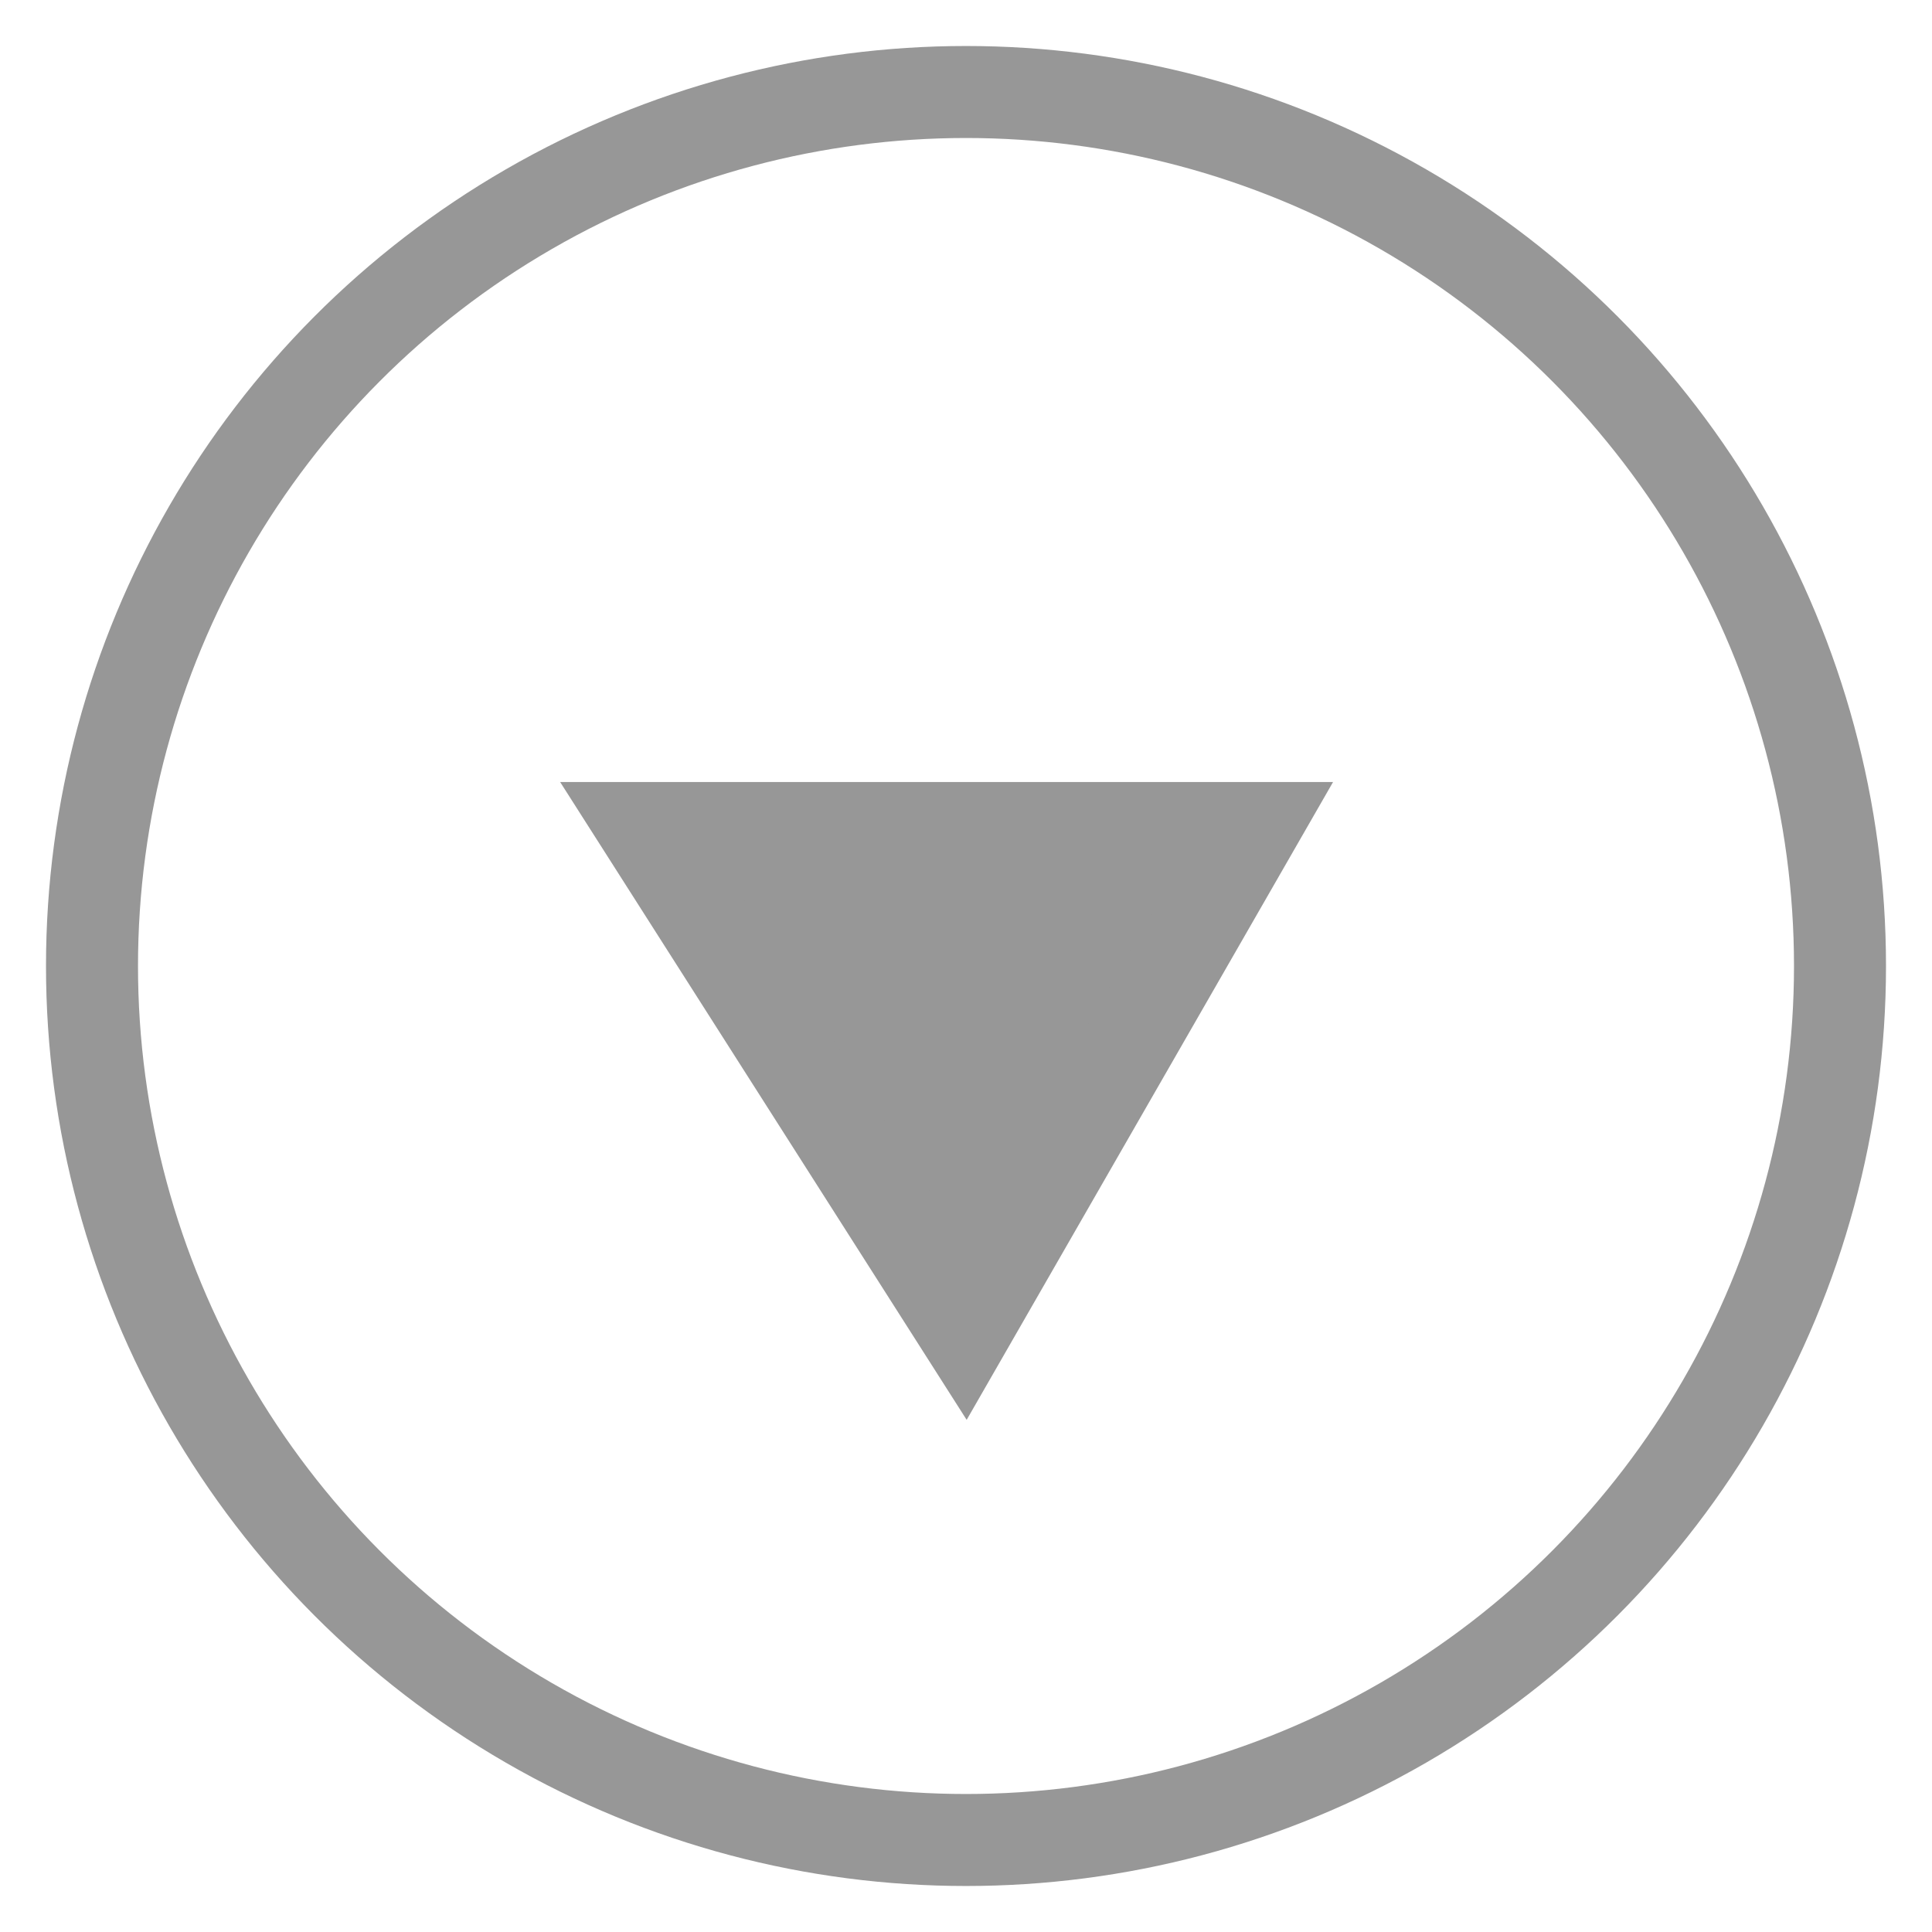 <?xml version="1.0" encoding="UTF-8"?>
<svg width="21px" height="21px" viewBox="0 0 21 21" version="1.1" xmlns="http://www.w3.org/2000/svg" xmlns:xlink="http://www.w3.org/1999/xlink">
    <!-- Generator: Sketch 53.2 (72643) - https://sketchapp.com -->
    <title>Group 8</title>
    <desc>Created with Sketch.</desc>
    <g id="Page-1" stroke="none" stroke-width="1" fill="none" fill-rule="evenodd">
        <g id="03-01-Shiftlogs" transform="translate(-545, -992)" stroke="#979797">
            <g id="Group-6" transform="translate(519, 985)">
                <g id="Group-8" transform="translate(27, 8)">
                    <circle id="Oval" cx="9.5" cy="9.5" r="9.5"></circle>
                    <polygon id="Path-3" fill="#979797" points="6 8 12.626 8 9.485 13.468"></polygon>
                </g>
            </g>
        </g>
    </g>
</svg>